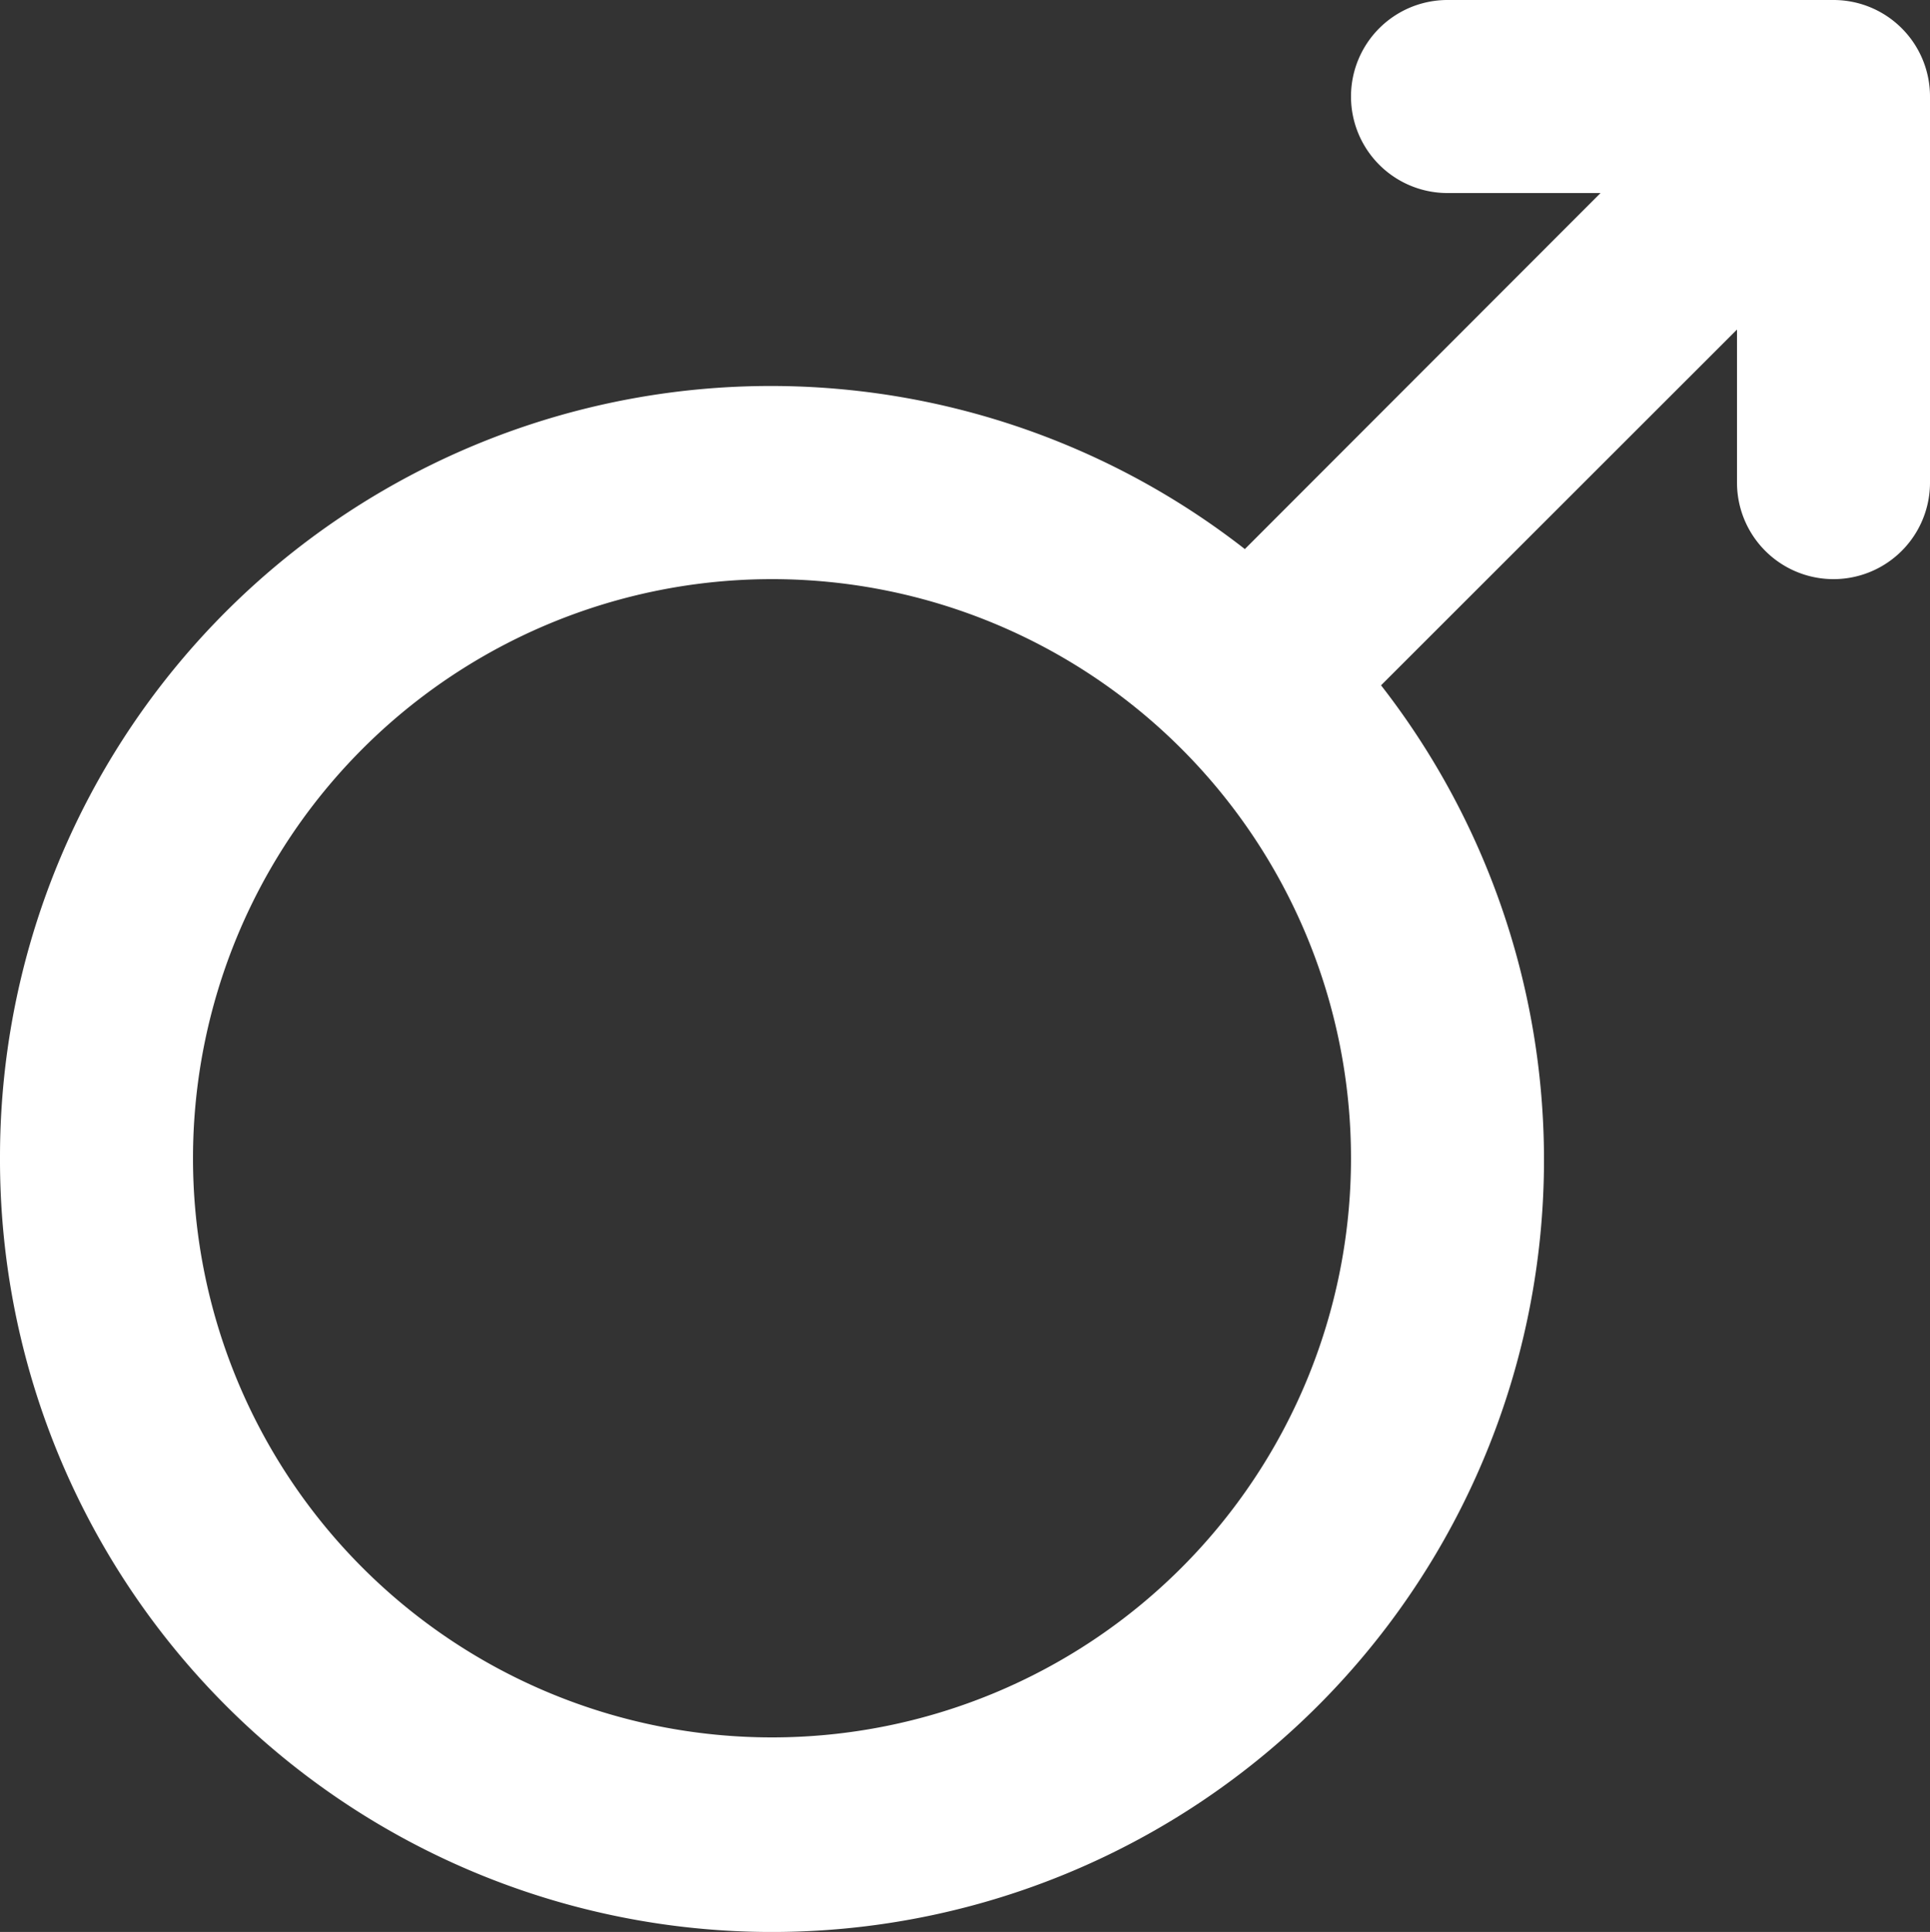 <svg xmlns="http://www.w3.org/2000/svg" width="14" height="14.011" viewBox="0 0 14 14.011"><rect x="0" y="0" width="14" height="14.011" fill="#333333" stroke="none"/><defs><style>.a{fill:#fff;}</style></defs><path class="a" d="M2,10.4A5.6,5.6,0,1,0,12.018,6.97L14.6,4.39V5.5a.7.7,0,1,0,1.4,0V2.7a.7.7,0,0,0-.7-.7H12.5a.7.7,0,1,0,0,1.4h1.11L11.03,5.982A5.591,5.591,0,0,0,2,10.4ZM7.6,6.2a4.2,4.2,0,1,1-4.2,4.2A4.2,4.2,0,0,1,7.6,6.2Z" transform="translate(-2 -2)"/></svg>